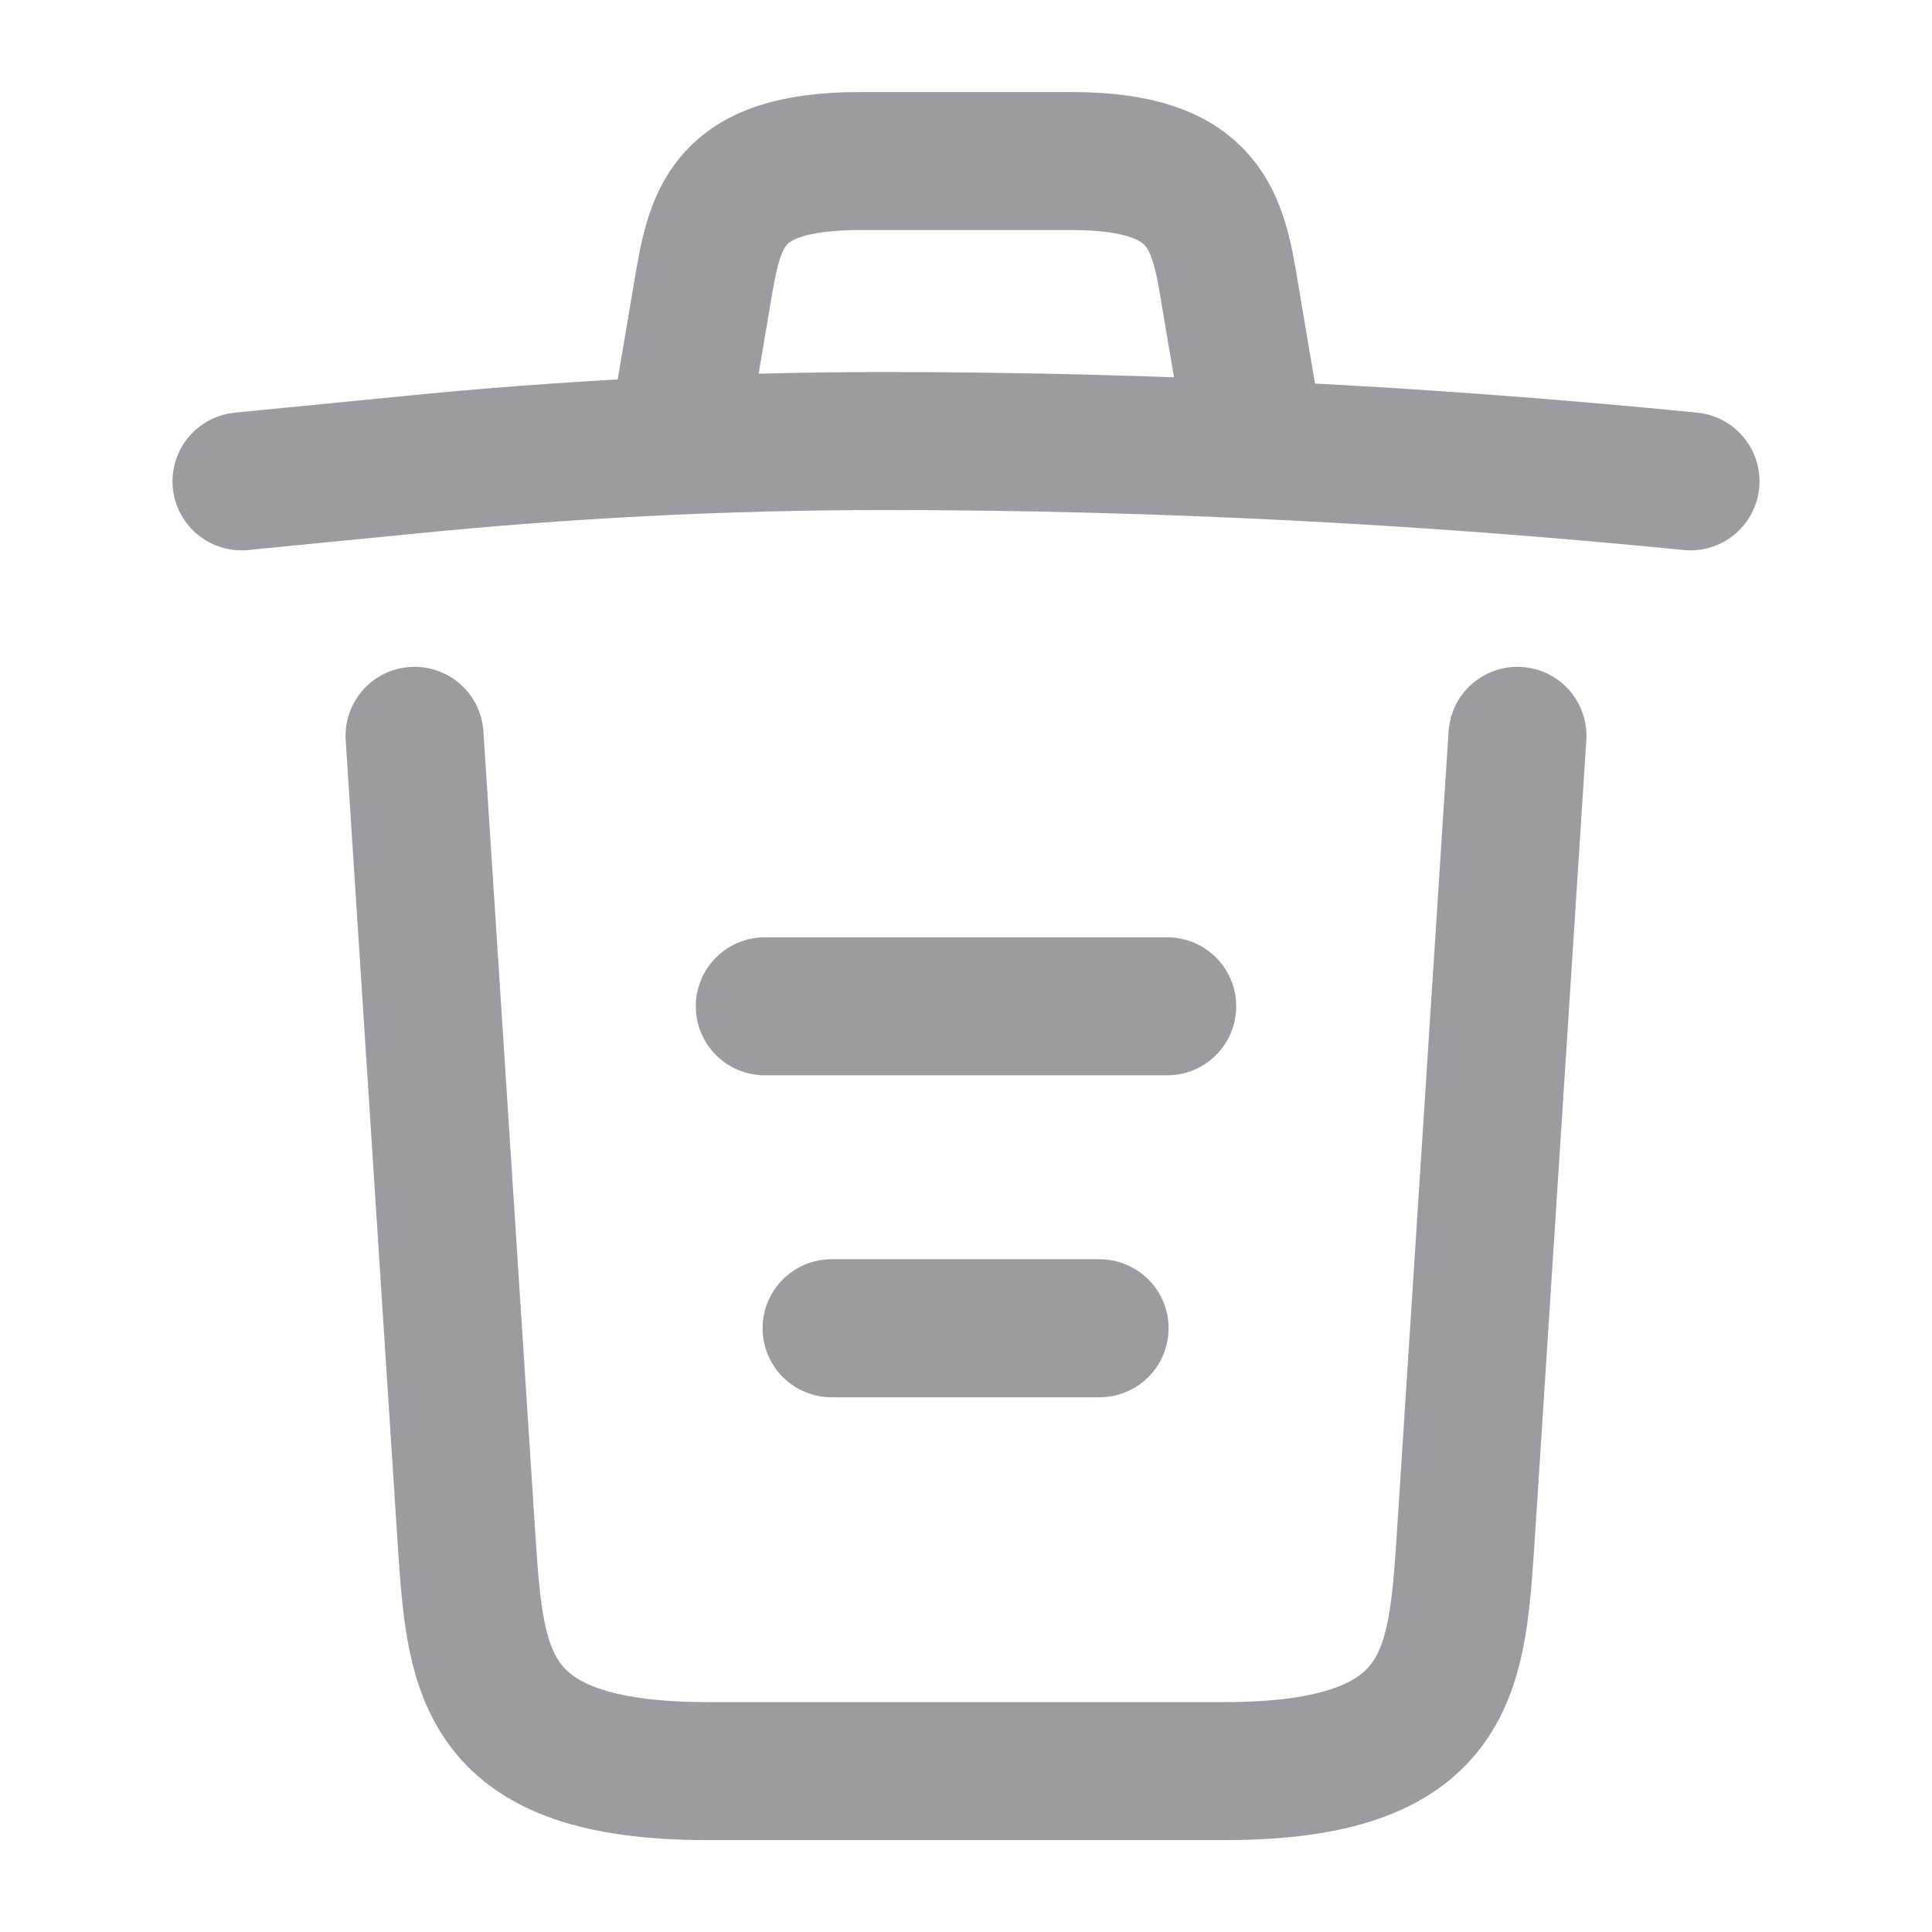 <svg width="14" height="14" viewBox="0 0 14 14" fill="none" xmlns="http://www.w3.org/2000/svg">
<path d="M12.25 3.488C10.307 3.295 8.353 3.196 6.405 3.196C5.25 3.196 4.095 3.255 2.94 3.371L1.75 3.488" stroke="#9B9BA1" stroke-linecap="round" stroke-linejoin="round"/>
<path d="M4.958 2.899L5.087 2.135C5.18 1.581 5.25 1.167 6.236 1.167H7.764C8.75 1.167 8.826 1.604 8.914 2.141L9.042 2.899" stroke="#9B9BA1" stroke-linecap="round" stroke-linejoin="round"/>
<path d="M10.996 5.332L10.617 11.206C10.553 12.122 10.5 12.834 8.873 12.834H5.128C3.5 12.834 3.448 12.122 3.384 11.206L3.004 5.332" stroke="#9B9BA1" stroke-linecap="round" stroke-linejoin="round"/>
<path d="M6.026 9.625H7.968" stroke="#9B9BA1" stroke-linecap="round" stroke-linejoin="round"/>
<path d="M5.542 7.292H8.458" stroke="#9B9BA1" stroke-linecap="round" stroke-linejoin="round"/>
</svg>
